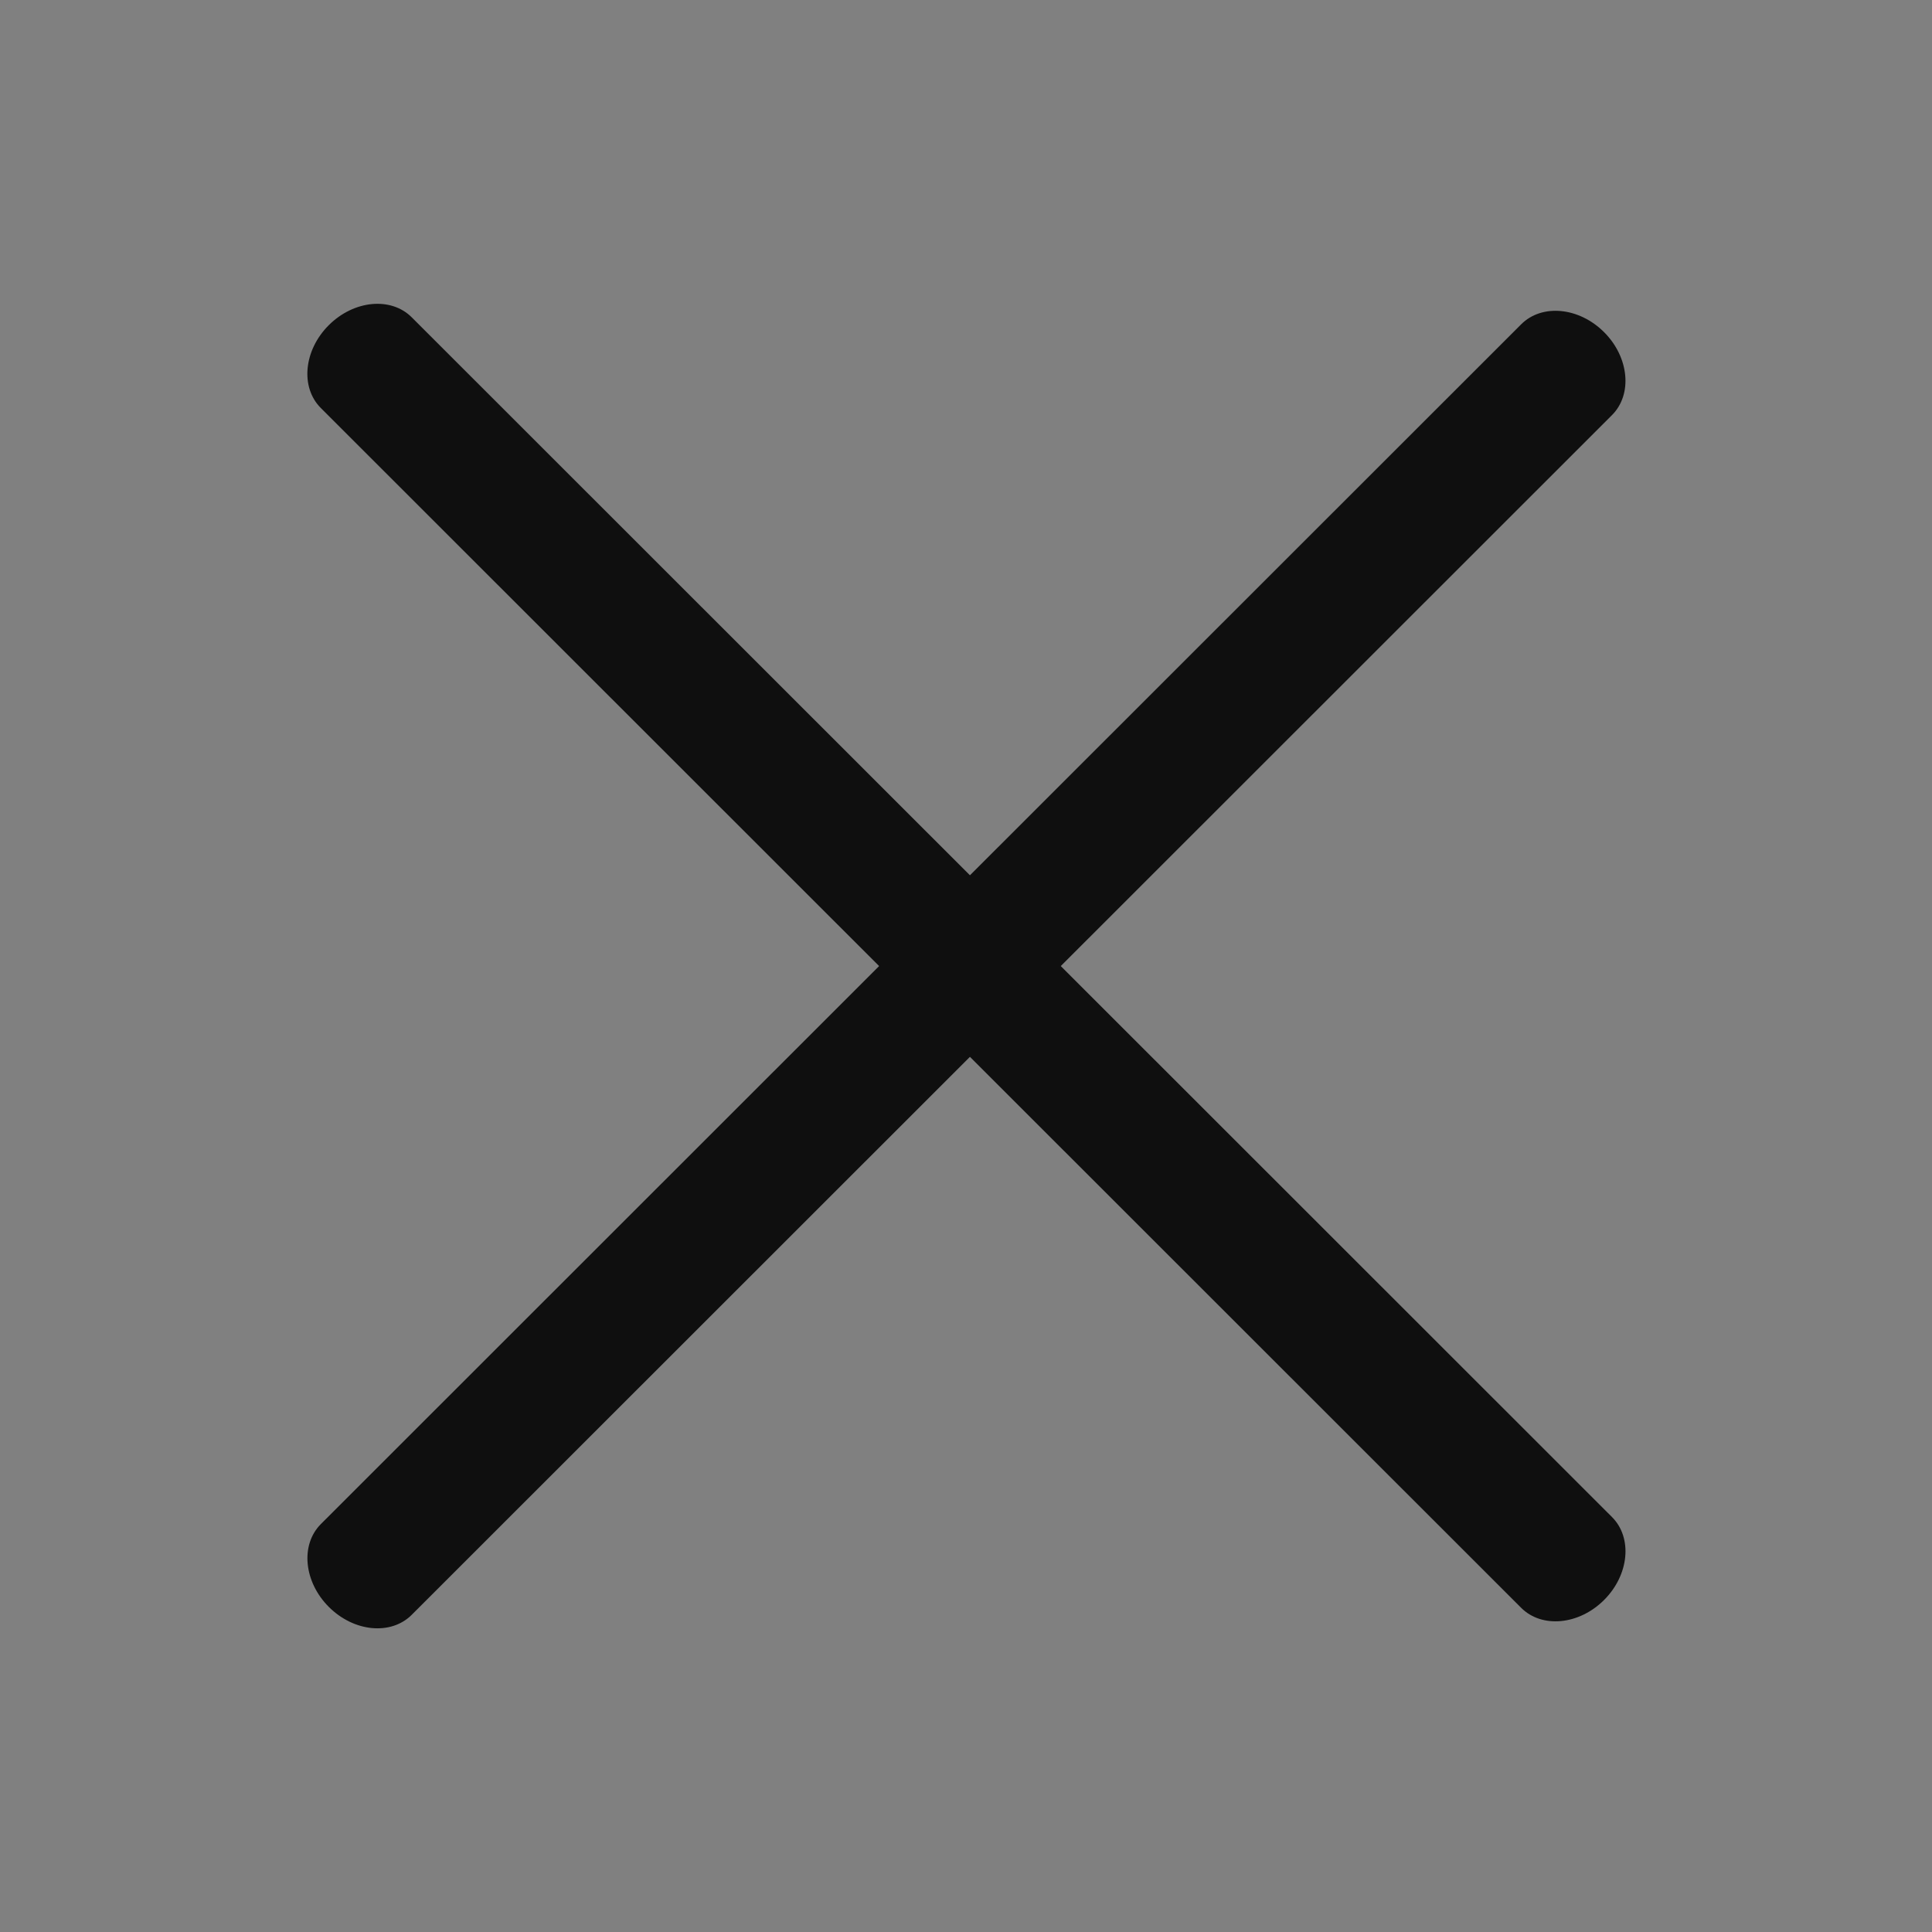 <svg xmlns="http://www.w3.org/2000/svg" width="30" height="30" viewBox="0 0 30 30">
    <rect x="0" y="0" width="30" height="30" fill="#808080" stroke="none"/>
    <defs>
        <style>
            .cls-1{fill:none}.cls-2{fill:#fff}.cls-3,.cls-4{stroke:none}.cls-4{fill:#0f0f0f}
        </style>
    </defs>
    <g id="btn_search_delete_w" transform="translate(-4.056 -3.72)">
        <path id="사각형_6251" d="M0 0H26V26H0z" class="cls-1" transform="translate(6.056 5.72)"/>
        <path id="사각형_6252" d="M0 0H30V30H0z" class="cls-1" transform="translate(4.056 3.72)"/>
        <g id="패스_3852" class="cls-2">
            <path d="M2.251 27.59c-.293 0-.497-.17-.497-.324L1.748.913c0-.092.069-.162.11-.197.097-.08.238-.126.386-.126.294 0 .498.17.498.324l.006 26.353c0 .091-.07.162-.11.196-.098.08-.239.127-.387.127z" class="cls-3" transform="rotate(-45 16.18 -3.919)"/>
            <path d="M2.244.09c.551 0 .998.369.998.824l.006 26.352c0 .455-.446.824-.997.824-.55 0-.997-.369-.997-.824L1.248.913c0-.455.446-.823.996-.823z" class="cls-4" transform="rotate(-45 16.18 -3.919)"/>
        </g>
        <g id="패스_3853" class="cls-2">
            <path d="M.956 27.464c-.148 0-.29-.046-.387-.126-.04-.034-.11-.105-.11-.197L.465.788c0-.153.204-.324.497-.324.148 0 .29.047.387.127.04.034.11.105.11.197L1.453 27.14c0 .153-.204.323-.497.323z" class="cls-3" transform="rotate(45 4.203 38.223)"/>
            <path d="M.962-.036c.55 0 .997.369.997.824L1.953 27.14c0 .455-.446.823-.997.823-.55 0-.997-.368-.997-.823L-.035.788c0-.455.446-.824.997-.824z" class="cls-4" transform="rotate(45 4.203 38.223)"/>
        </g>
    </g>
</svg>
